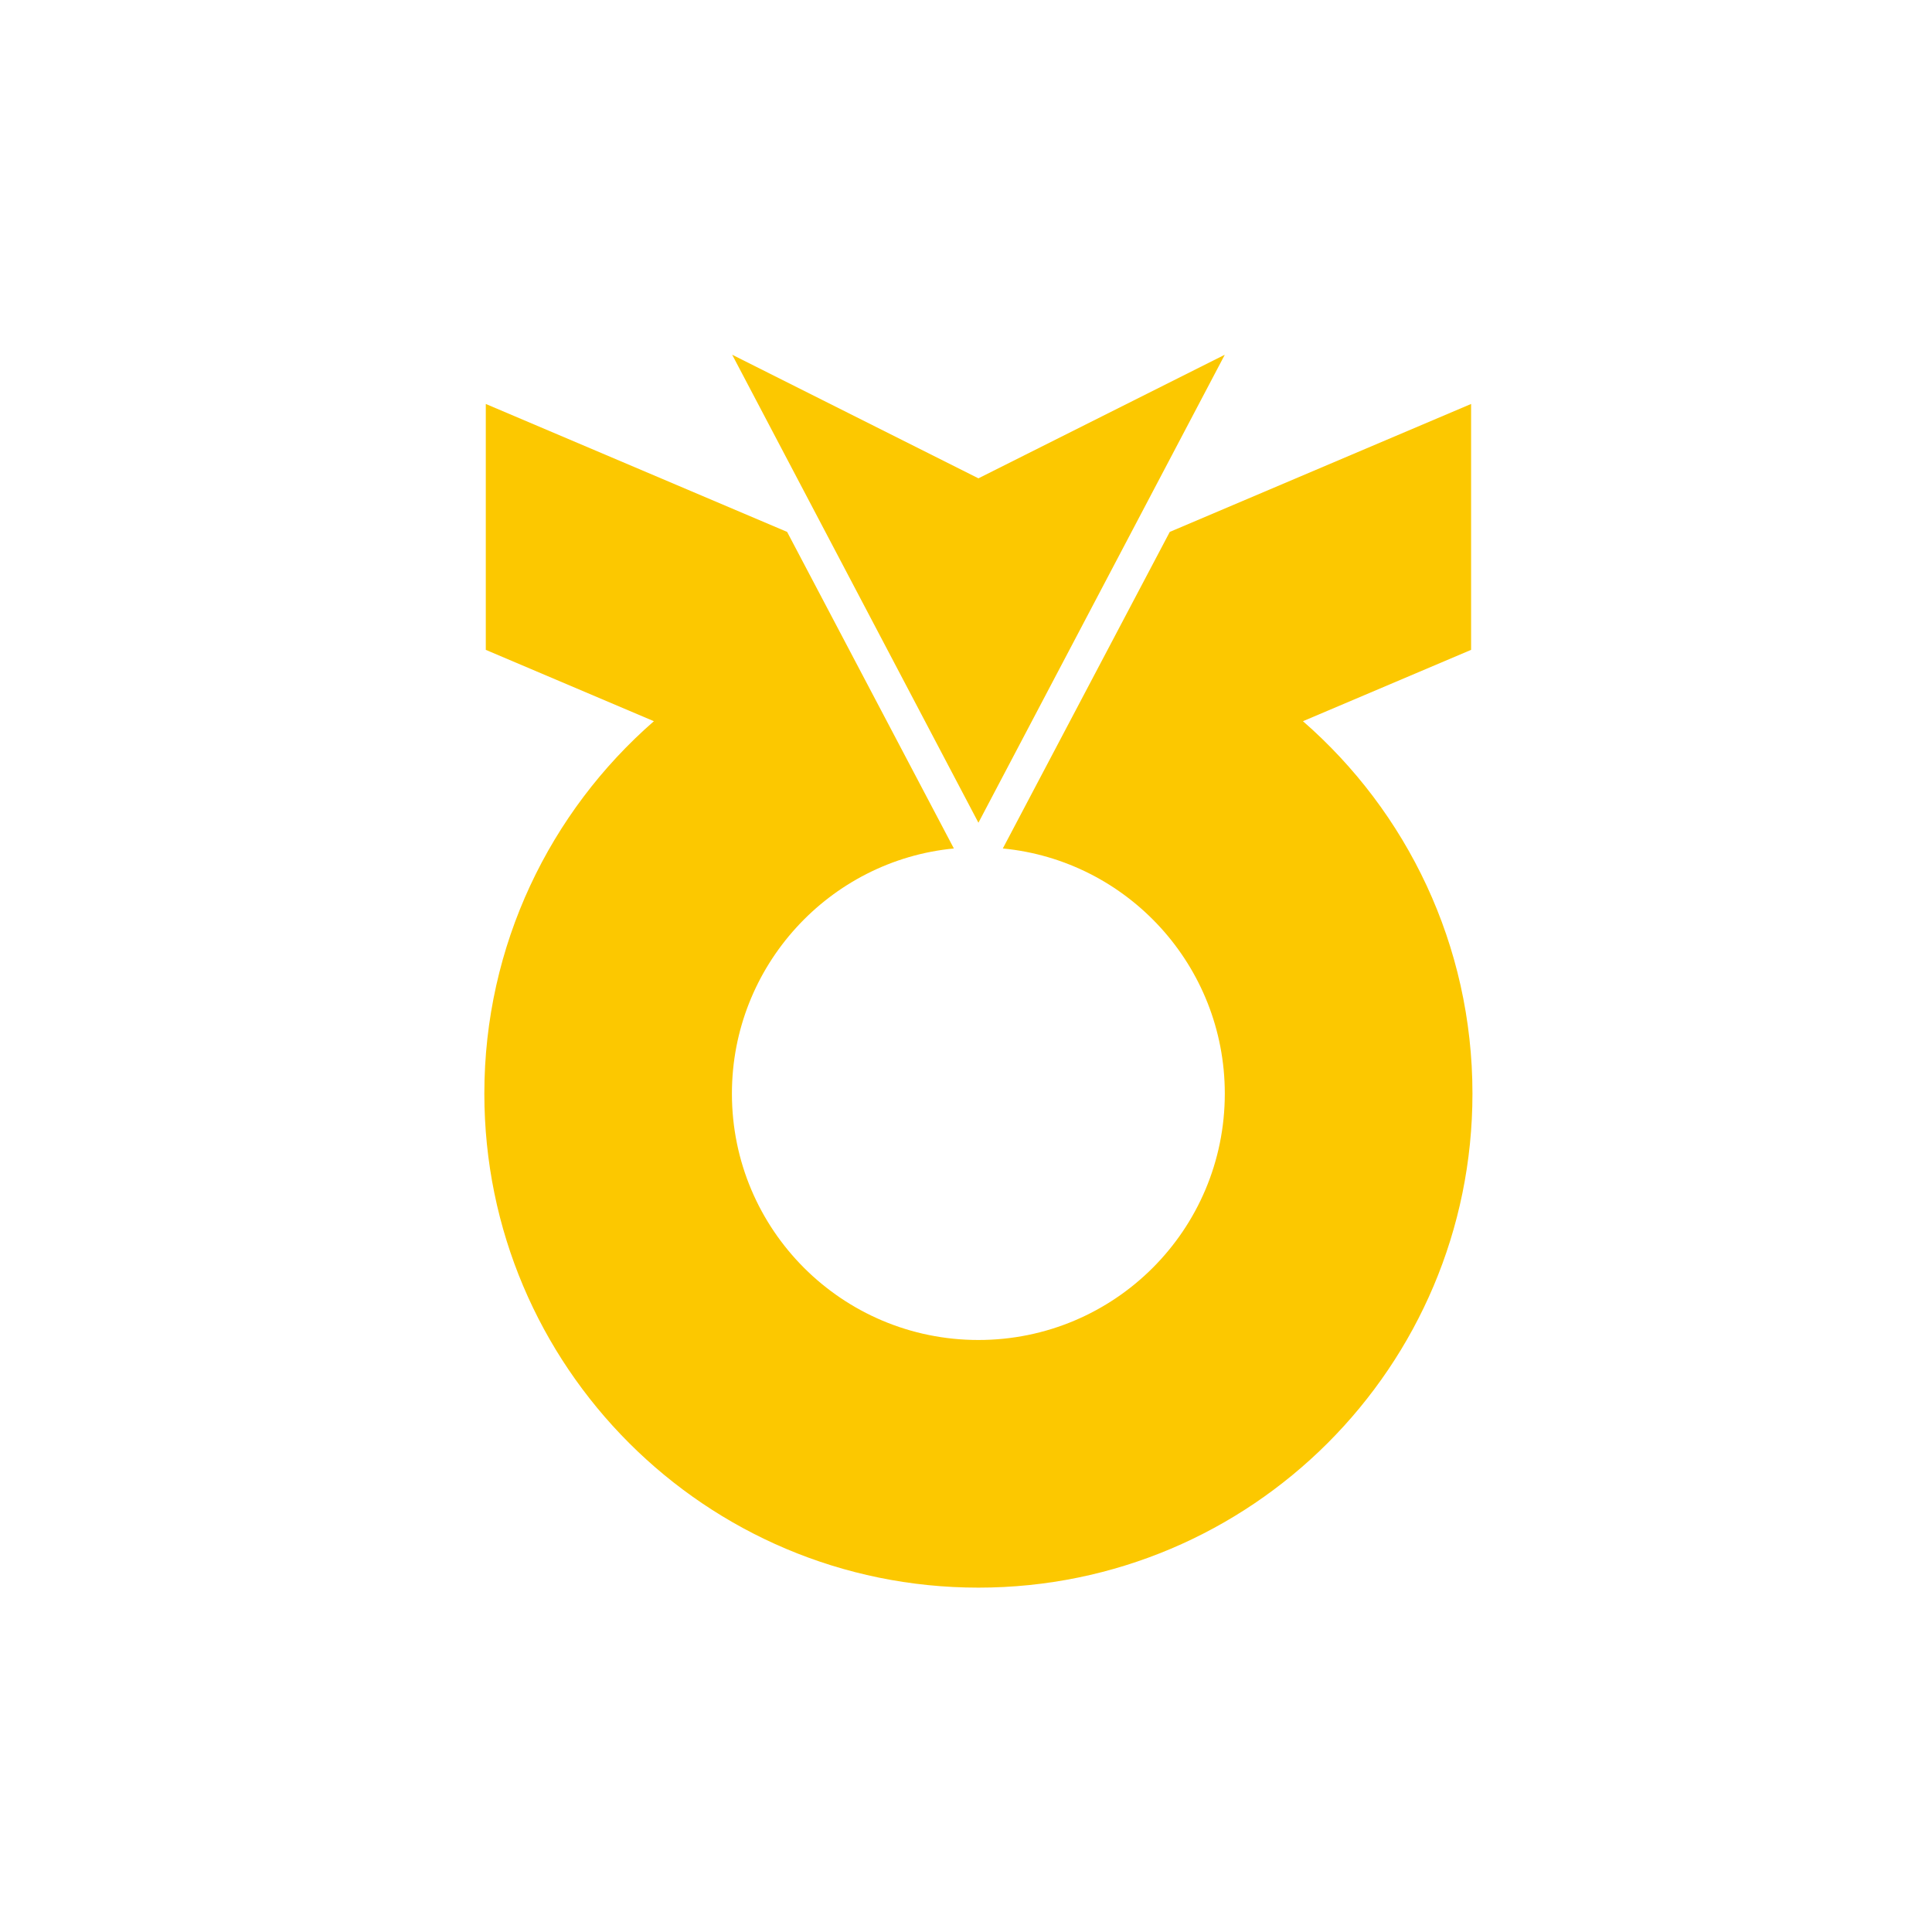 <?xml version="1.0" encoding="iso-8859-1"?>
<!-- Generator: Adobe Illustrator 15.1.0, SVG Export Plug-In . SVG Version: 6.00 Build 0)  -->
<!DOCTYPE svg PUBLIC "-//W3C//DTD SVG 1.1//EN" "http://www.w3.org/Graphics/SVG/1.1/DTD/svg11.dtd">
<svg version="1.1" id="&#xB808;&#xC774;&#xC5B4;_1" xmlns="http://www.w3.org/2000/svg" xmlns:xlink="http://www.w3.org/1999/xlink"
	 x="0px" y="0px" width="200px" height="200px" viewBox="0 0 200 200" style="enable-background:new 0 0 200 200;"
	 xml:space="preserve">
<g>
	<polygon style="fill:#FCC800;" points="101.286,85.168 75.794,36.722 101.286,49.517 126.791,36.722 	"/>
	<g>
		<path style="fill:#FCC800;" d="M134.881,74.659l17.407-7.386V41.818l-31.193,13.244l-17.283,32.771
			c12.913,1.247,22.979,12.154,22.979,25.377c0,14.113-11.416,25.505-25.505,25.505c-14.095,0-25.518-11.392-25.518-25.505
			c0-13.224,10.094-24.131,22.976-25.377L81.482,55.062L50.289,41.818v25.455l17.401,7.386
			C56.95,84.025,50.139,97.828,50.139,113.21c0,28.251,22.893,51.142,51.147,51.142c28.248,0,51.142-22.891,51.142-51.142
			C152.428,97.828,145.632,84.025,134.881,74.659z"/>
	</g>
</g>
</svg>
